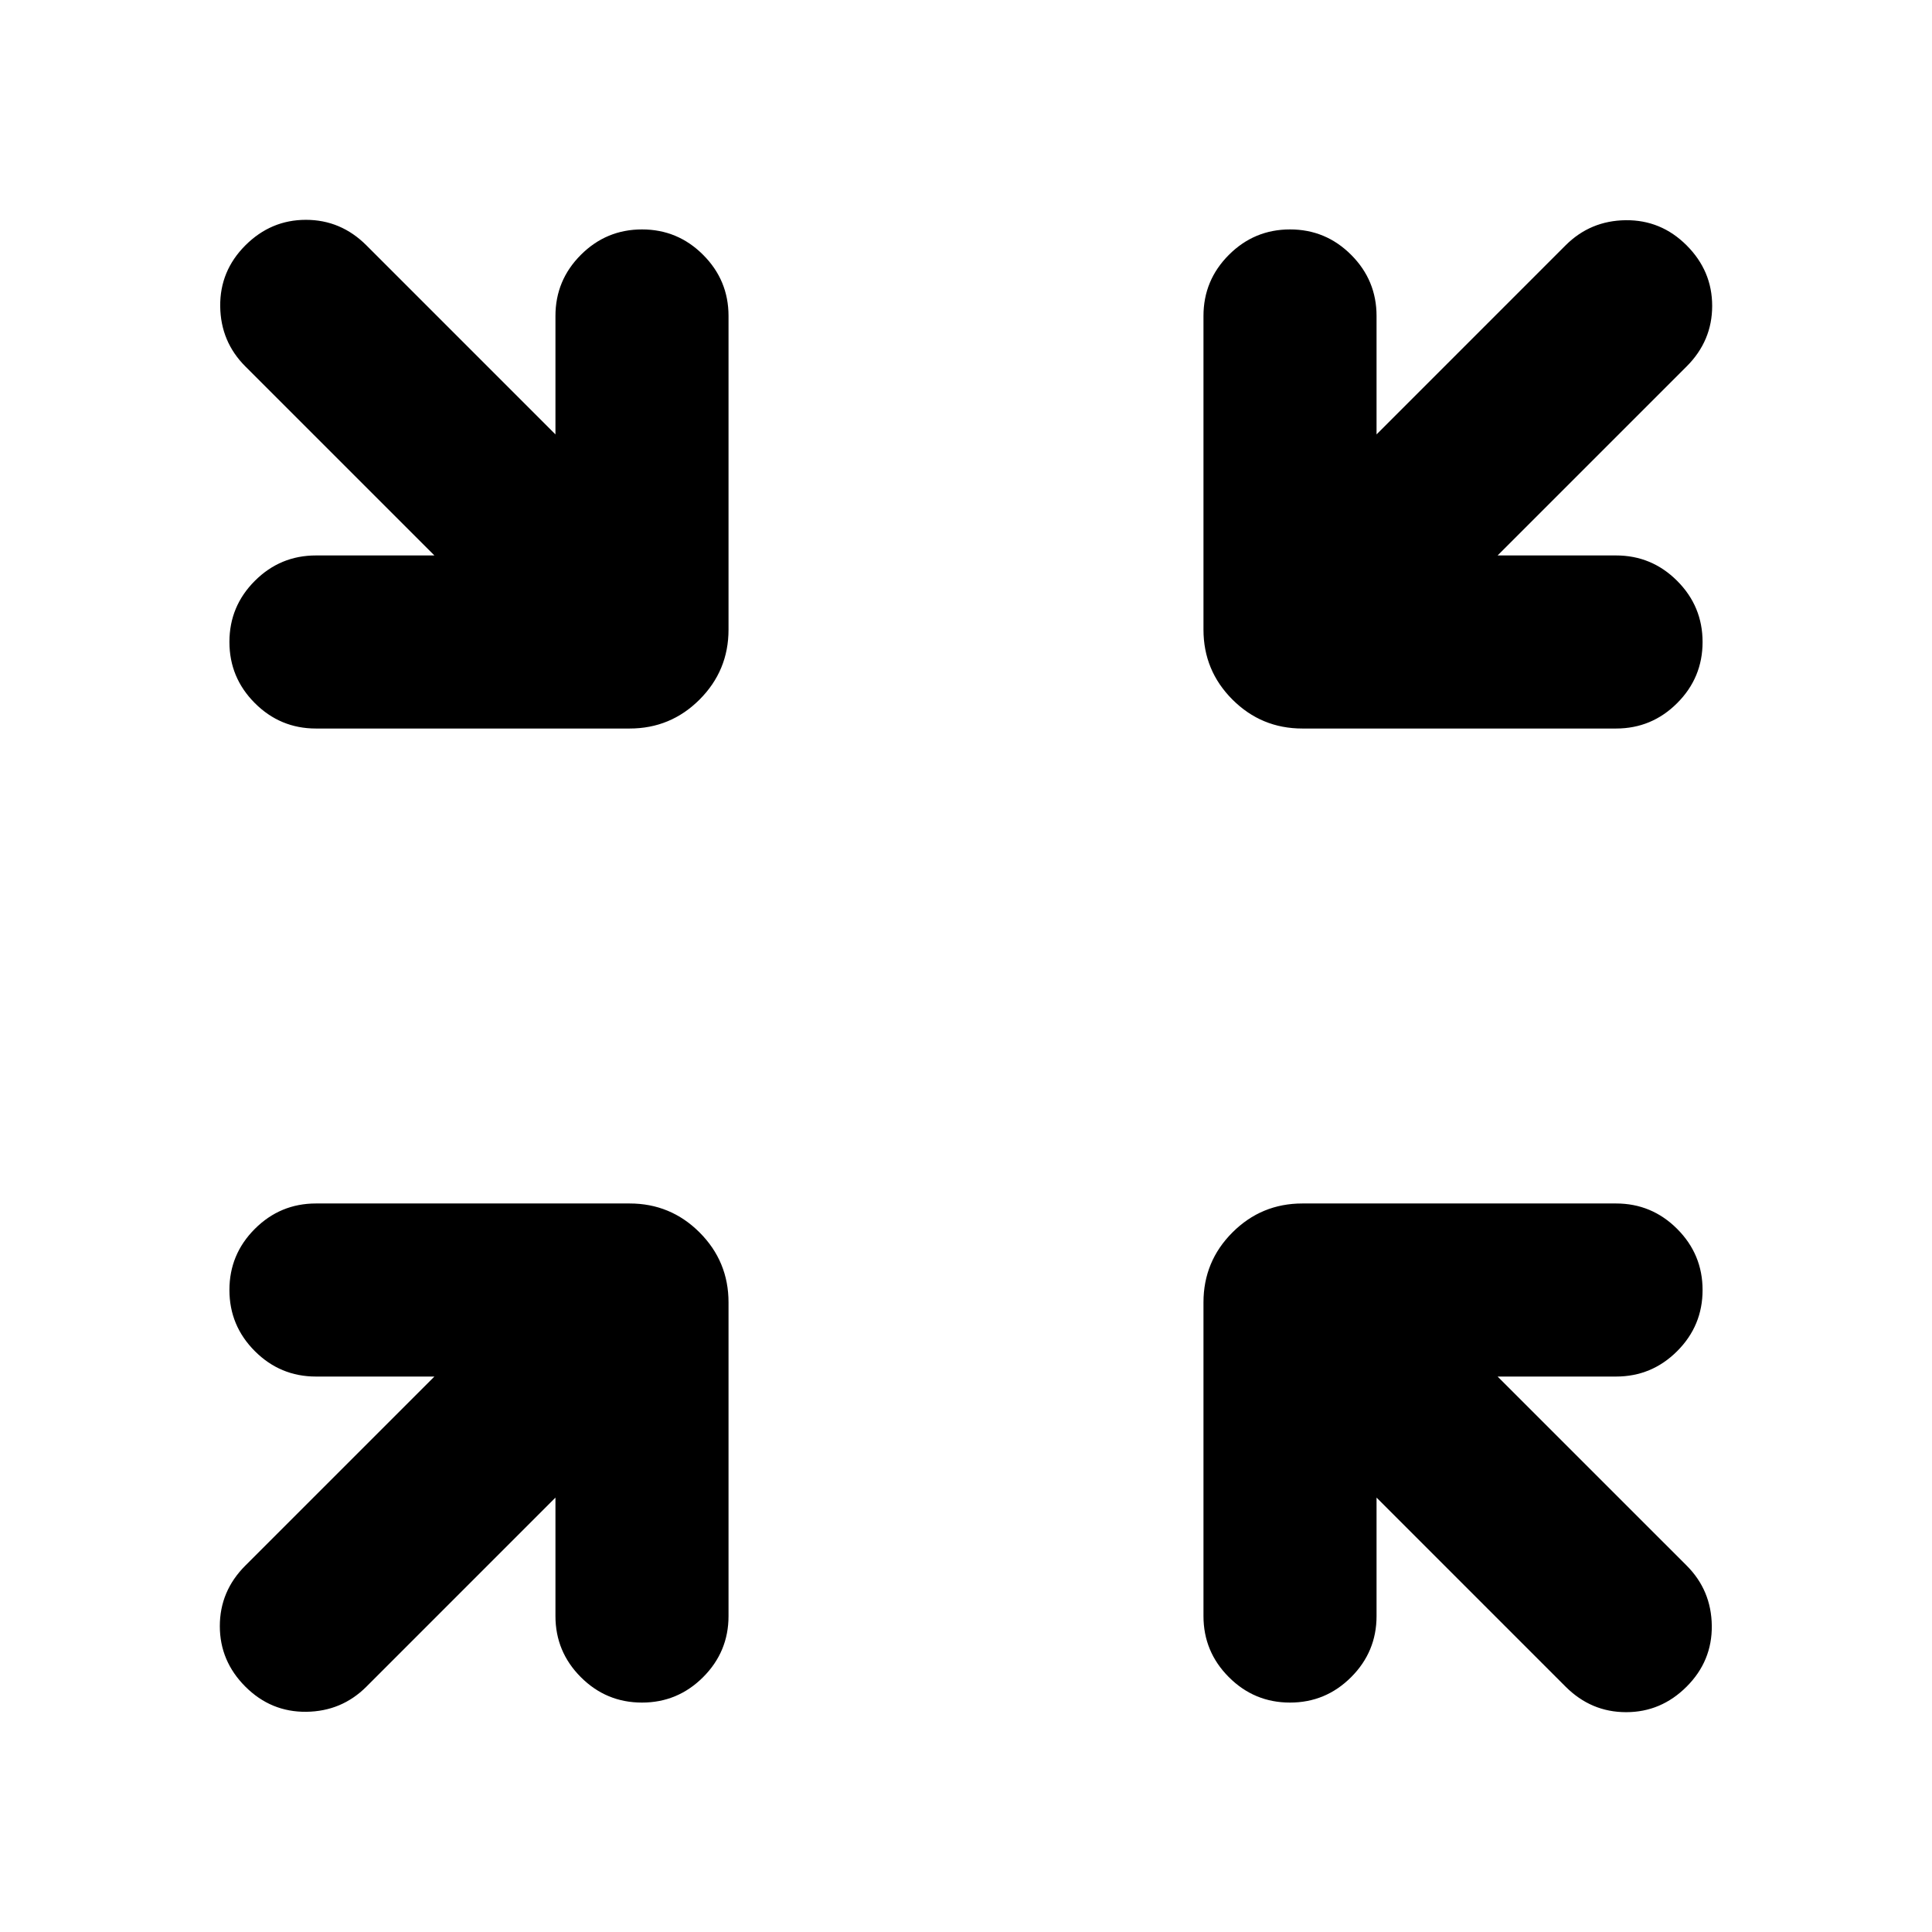 <svg xmlns="http://www.w3.org/2000/svg" height="24" viewBox="0 -960 960 960" width="24"><path d="m276-215.85-93.92 93.93q-12.31 12.3-29.89 12.5-17.57.19-30.27-12.5-12.69-12.7-12.69-30.08 0-17.39 12.69-30.08L215.85-276H157q-17.75 0-30.37-12.63Q114-301.26 114-319.01q0-17.76 12.63-30.37Q139.25-362 157-362h155.85q20.36 0 34.76 14.39Q362-333.21 362-312.85V-157q0 17.75-12.63 30.37Q336.74-114 318.99-114q-17.76 0-30.37-12.63Q276-139.25 276-157v-58.85Zm408 0V-157q0 17.75-12.63 30.37Q658.74-114 640.99-114q-17.76 0-30.37-12.63Q598-139.25 598-157v-155.85q0-20.36 14.39-34.76Q626.79-362 647.15-362H803q17.75 0 30.37 12.63Q846-336.74 846-318.99q0 17.76-12.63 30.37Q820.75-276 803-276h-58.85l93.93 93.92q12.3 12.31 12.5 29.89.19 17.57-12.5 30.27-12.7 12.69-30.08 12.69-17.39 0-30.08-12.69L684-215.85ZM215.85-684l-93.93-93.92q-12.3-12.31-12.5-29.89-.19-17.57 12.5-30.27 12.7-12.69 30.08-12.69 17.39 0 30.08 12.69L276-744.15V-803q0-17.75 12.63-30.37Q301.26-846 319.01-846q17.76 0 30.37 12.63Q362-820.75 362-803v155.85q0 20.36-14.39 34.76Q333.21-598 312.85-598H157q-17.75 0-30.37-12.63Q114-623.26 114-641.01q0-17.76 12.63-30.37Q139.25-684 157-684h58.85Zm528.3 0H803q17.75 0 30.37 12.63Q846-658.74 846-640.99q0 17.76-12.63 30.37Q820.75-598 803-598H647.15q-20.36 0-34.76-14.39Q598-626.79 598-647.15V-803q0-17.75 12.63-30.37Q623.26-846 641.01-846q17.76 0 30.37 12.63Q684-820.75 684-803v58.85l93.92-93.93q12.31-12.3 29.89-12.5 17.57-.19 30.27 12.5 12.69 12.7 12.69 30.08 0 17.39-12.69 30.08L744.15-684Z"/></svg>